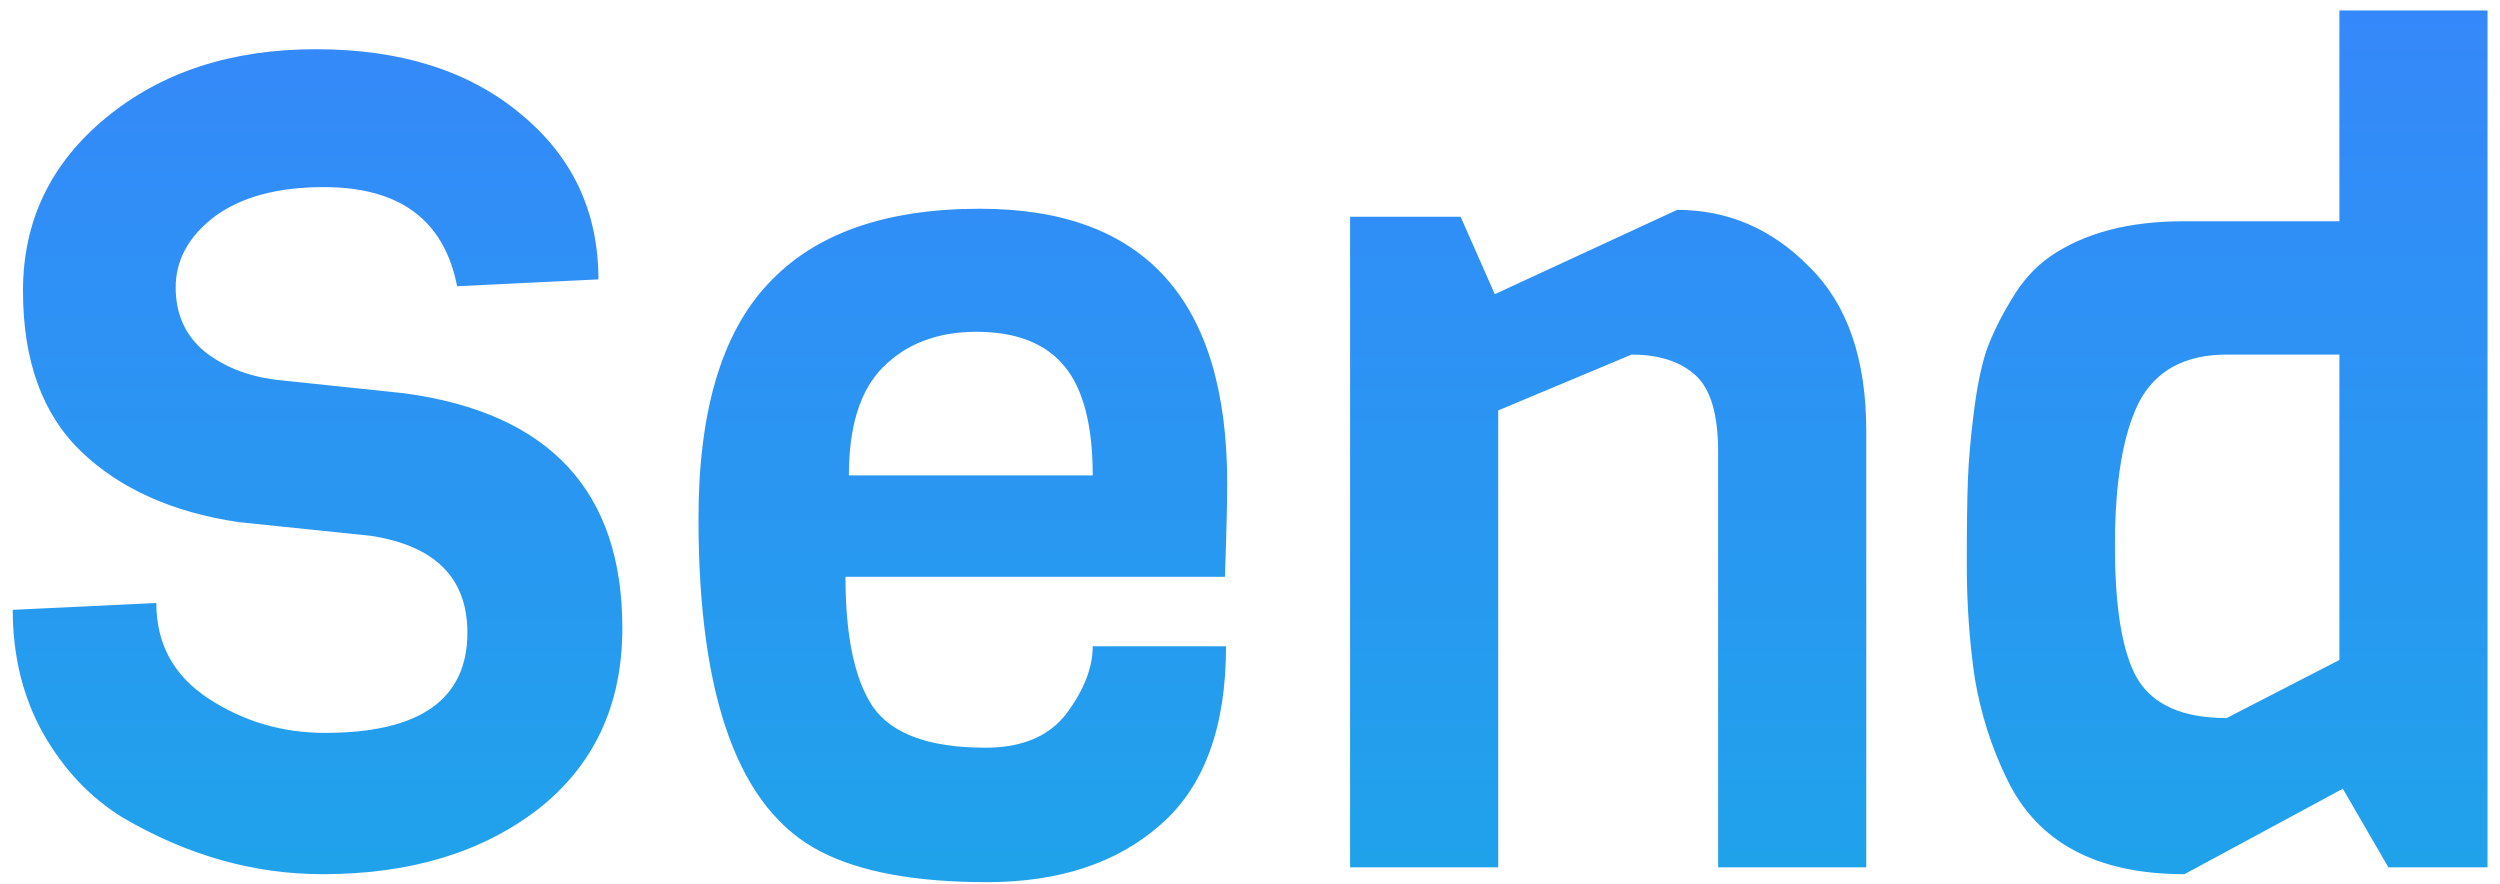 <svg width="147" height="52" viewBox="0 0 147 52" fill="none" xmlns="http://www.w3.org/2000/svg">
<path d="M36.594 36.93C36.594 41.441 34.941 44.992 31.636 47.583C28.33 50.129 24.109 51.402 18.973 51.402C14.908 51.402 10.977 50.285 7.181 48.052C5.305 46.891 3.764 45.26 2.558 43.161C1.352 41.017 0.749 38.583 0.749 35.858L9.191 35.456C9.191 37.868 10.218 39.744 12.273 41.084C14.327 42.424 16.605 43.094 19.107 43.094C24.69 43.094 27.482 41.129 27.482 37.198C27.482 33.982 25.583 32.084 21.787 31.503L14.015 30.699C10.129 30.118 7.047 28.734 4.769 26.545C2.491 24.356 1.352 21.207 1.352 17.098C1.352 12.989 2.982 9.594 6.243 6.914C9.503 4.234 13.613 2.894 18.571 2.894C23.573 2.894 27.593 4.167 30.631 6.713C33.668 9.214 35.187 12.453 35.187 16.428L26.879 16.83C26.119 12.944 23.506 11.001 19.04 11.001C16.315 11.001 14.171 11.582 12.608 12.743C11.089 13.904 10.33 15.289 10.33 16.897C10.33 18.46 10.888 19.711 12.005 20.649C13.121 21.542 14.506 22.101 16.159 22.324L23.797 23.128C32.328 24.289 36.594 28.89 36.594 36.93ZM72.025 33.915H49.714C49.714 37.399 50.249 39.945 51.322 41.553C52.438 43.161 54.649 43.965 57.955 43.965C60.099 43.965 61.684 43.295 62.712 41.955C63.739 40.57 64.252 39.253 64.252 38.002H72.091C72.091 42.781 70.796 46.288 68.206 48.521C65.659 50.754 62.265 51.871 58.022 51.871C53.823 51.871 50.562 51.268 48.239 50.062C43.46 47.605 41.071 41.084 41.071 30.498C41.071 24.2 42.433 19.599 45.157 16.696C47.882 13.748 52.036 12.274 57.62 12.274C67.312 12.274 72.159 17.656 72.159 28.421C72.159 29.582 72.114 31.414 72.025 33.915ZM49.914 27.952H64.252C64.252 25.004 63.694 22.86 62.578 21.52C61.461 20.18 59.741 19.51 57.419 19.51C55.141 19.51 53.309 20.202 51.925 21.587C50.584 22.927 49.914 25.049 49.914 27.952ZM109.736 51H101.026V26.545C101.026 24.356 100.579 22.86 99.686 22.056C98.792 21.252 97.542 20.85 95.934 20.85L88.095 24.133V51H79.385V12.743H85.884L87.894 17.299L98.614 12.341C101.606 12.341 104.197 13.458 106.386 15.691C108.619 17.88 109.736 21.096 109.736 25.339V51ZM146.267 51H140.438L137.758 46.377L128.445 51.402C123.263 51.402 119.779 49.526 117.993 45.774C117.099 43.943 116.474 41.977 116.117 39.878C115.804 37.734 115.648 35.523 115.648 33.245C115.648 30.922 115.67 29.225 115.715 28.153C115.759 27.036 115.871 25.763 116.05 24.334C116.228 22.86 116.474 21.632 116.787 20.649C117.144 19.666 117.635 18.661 118.261 17.634C118.886 16.562 119.645 15.713 120.539 15.088C122.549 13.703 125.162 13.011 128.378 13.011H137.557V0.616H146.267V51ZM137.557 38.806V20.85H130.924C128.467 20.85 126.747 21.788 125.765 23.664C124.827 25.54 124.358 28.354 124.358 32.106C124.358 35.813 124.804 38.426 125.698 39.945C126.636 41.464 128.378 42.223 130.924 42.223L137.557 38.806Z" fill="url(#paint0_linear_66_386)"/>
<defs>
<linearGradient id="paint0_linear_66_386" x1="75" y1="-17" x2="75" y2="51" gradientUnits="userSpaceOnUse">
<stop stop-color="#3D7FFF"/>
<stop offset="1" stop-color="#20A2EB"/>
</linearGradient>
</defs>
</svg>

